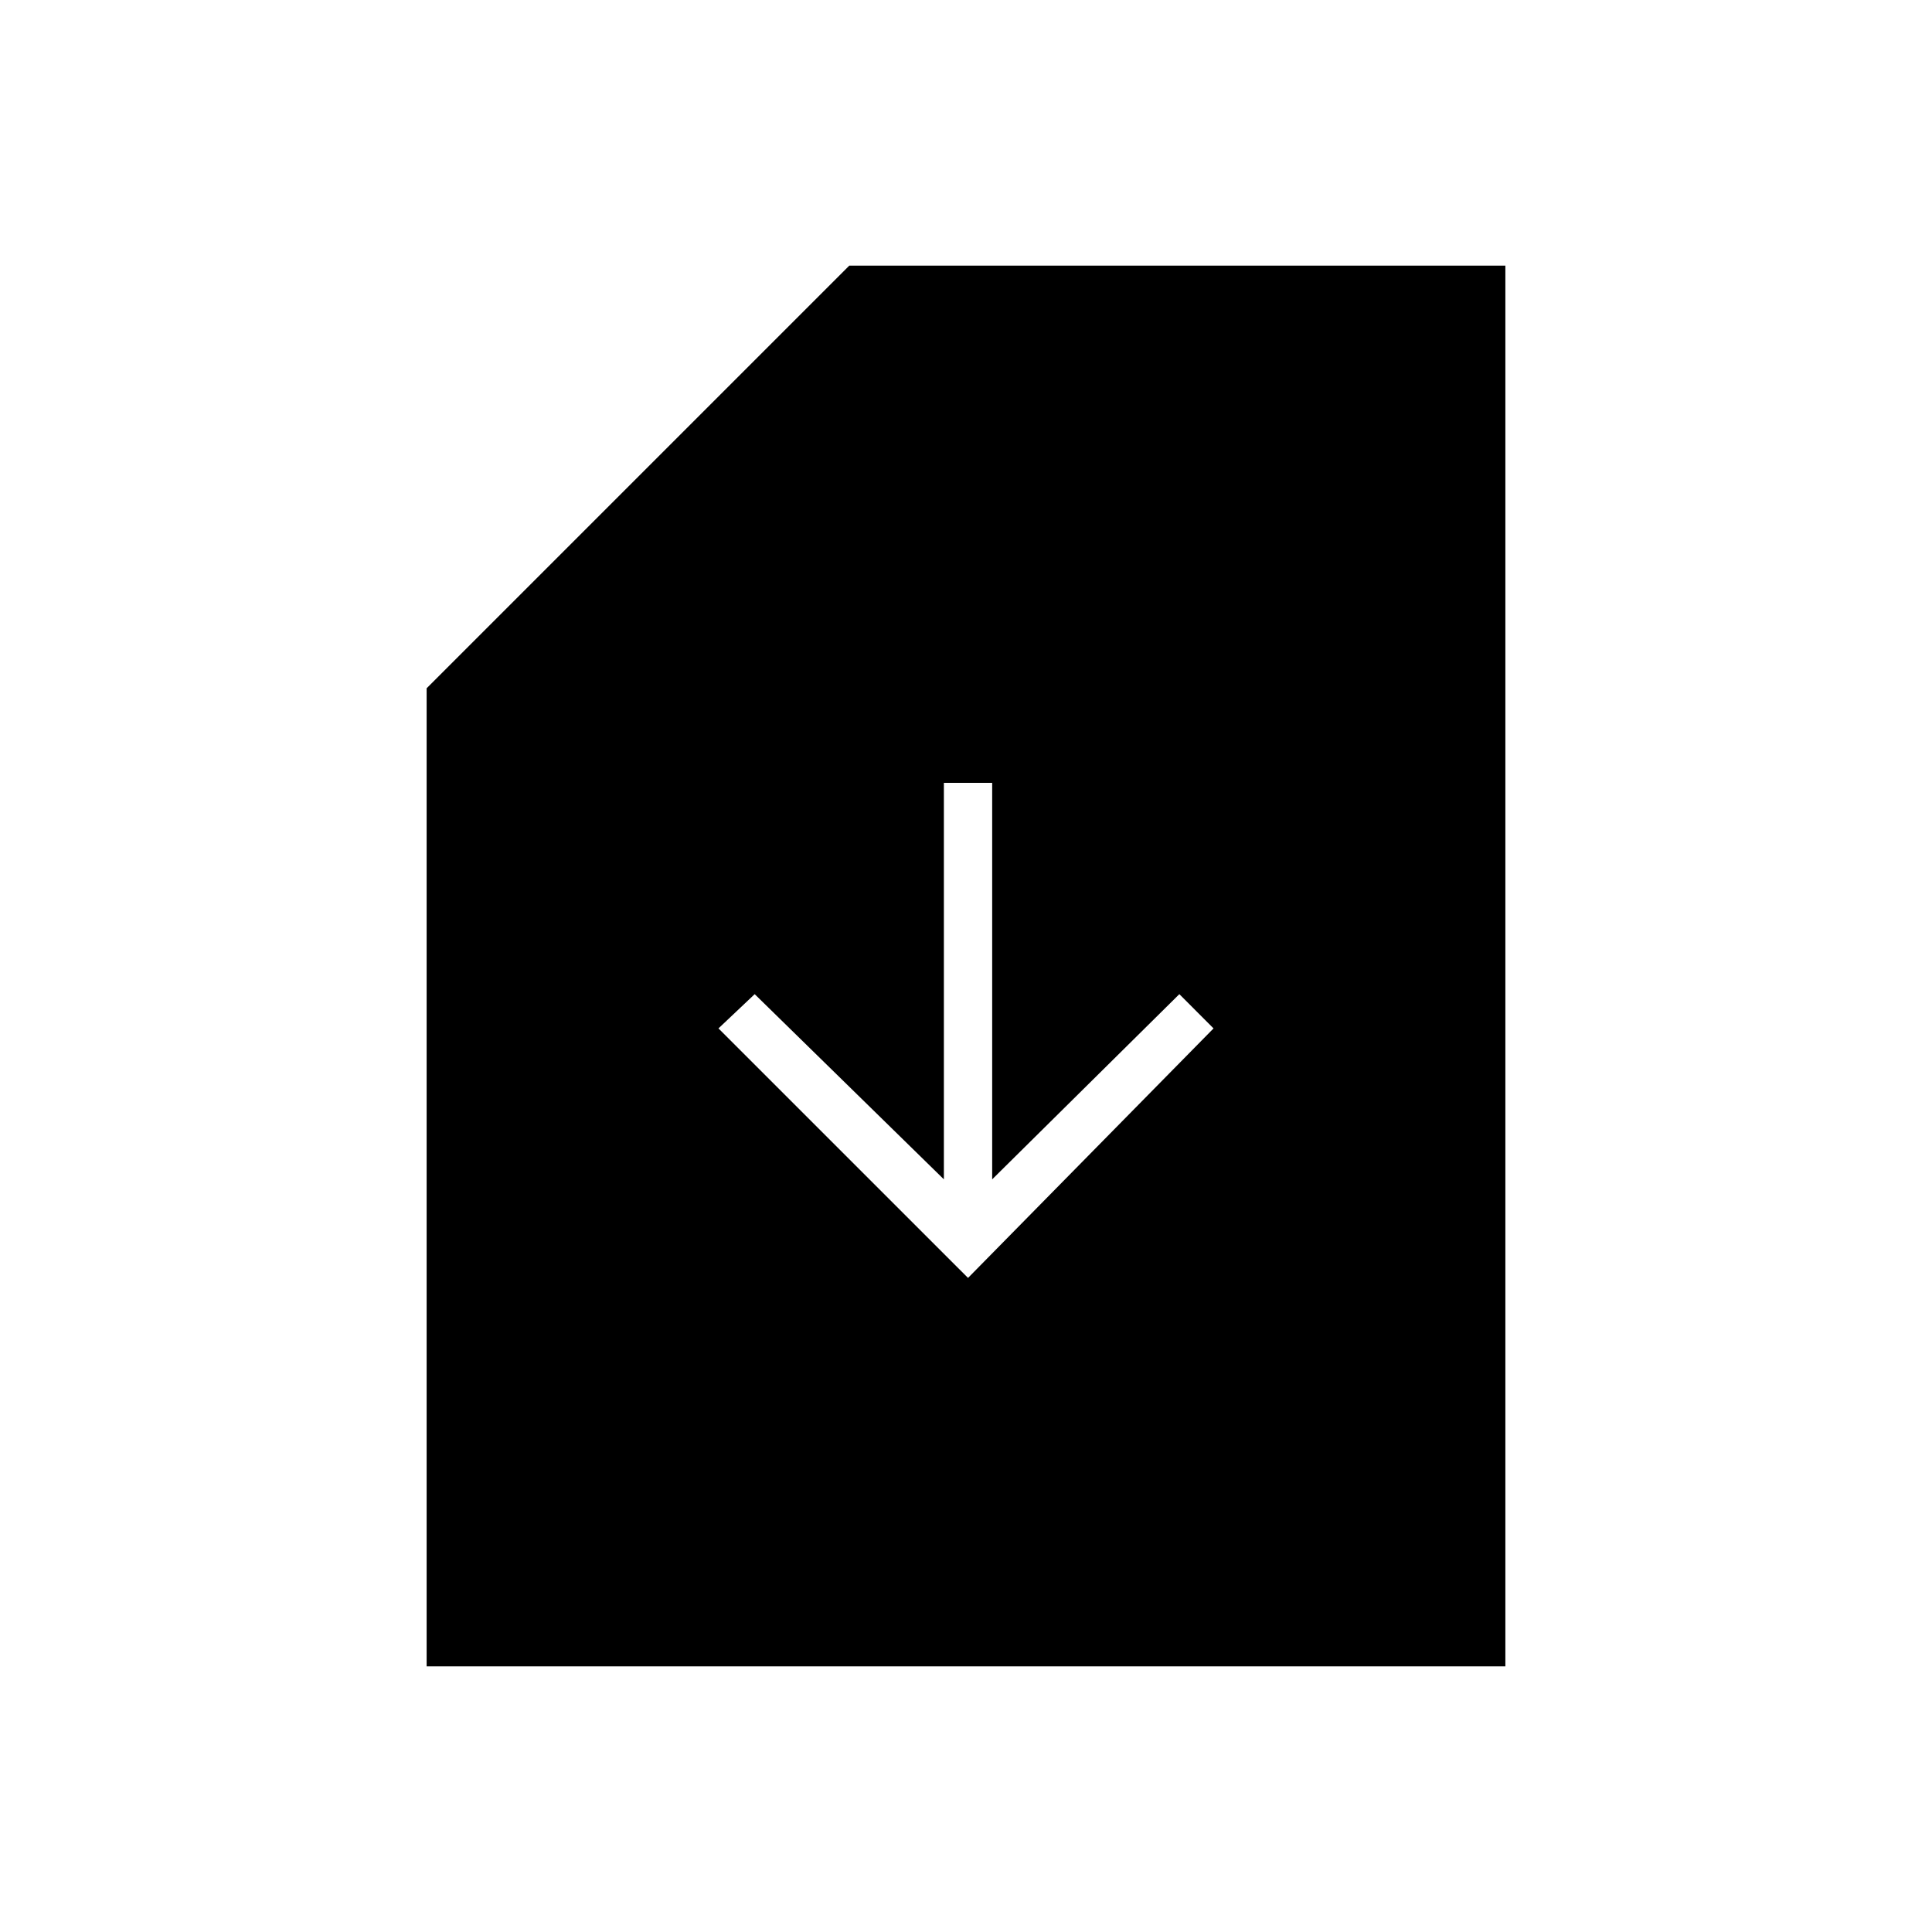 <svg xmlns="http://www.w3.org/2000/svg" height="40" width="40"><path d="M8.833 34.5V14.25L17.583 5.5H31.167V34.5ZM20.042 26.458 25.125 21.292 24.417 20.583 20.542 24.417V16.208H19.542V24.417L15.625 20.583L14.875 21.292Z"/></svg>